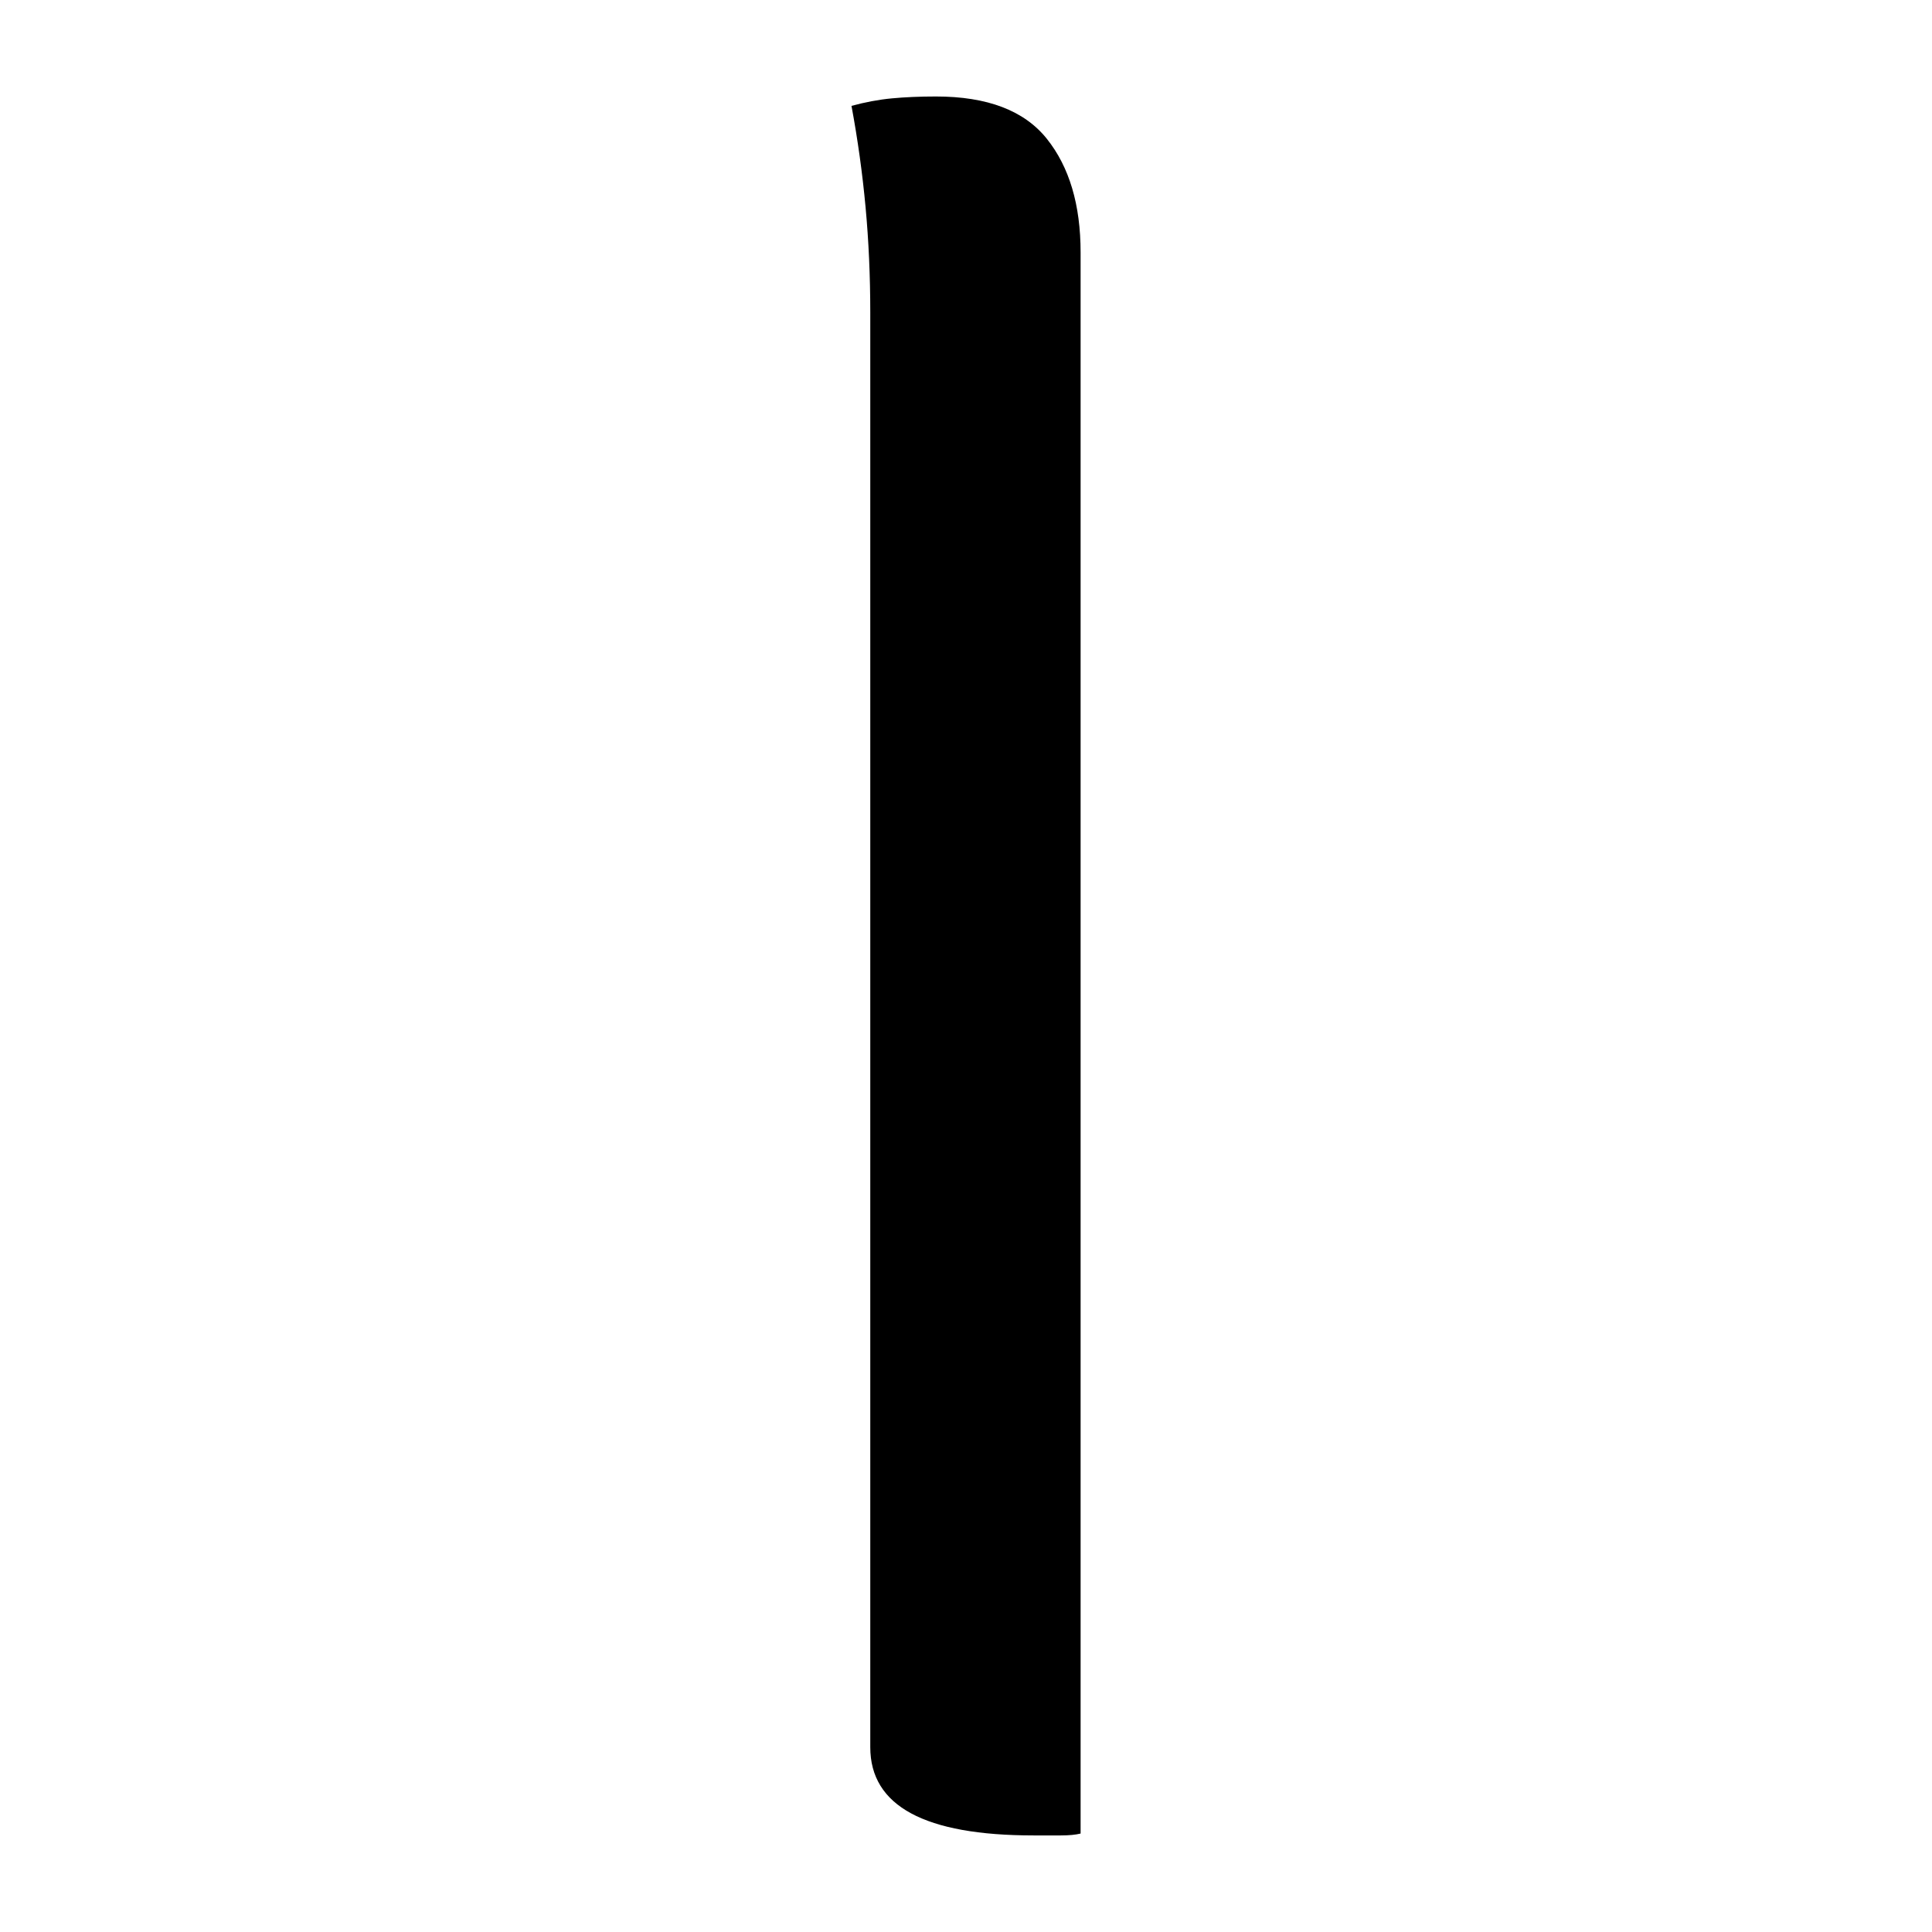 <?xml version="1.0" encoding="UTF-8"?>
<svg width="1000" height="1000" viewBox="0 0 1000 1000" version="1.1" xmlns="http://www.w3.org/2000/svg" xmlns:xlink="http://www.w3.org/1999/xlink">
 <path d="M117,379.5 c3.67,1.0,7.25,1.67,10.75,2 c3.5,0.33,7.42,0.5,11.75,0.5 c13.67,0,23.5,-3.75,29.5,-11.25 c6.0,-7.5,9,-17.58,9,-30.25 l0,-421 c-1.33,-0.33,-3.08,-0.5,-5.25,-0.5 c-2.17,0,-4.58,0,-7.25,0 c-29.0,0,-43.5,7.83,-43.5,23.5 l0,382 c0,9.67,-0.42,19.0,-1.25,28 c-0.83,9.0,-2.08,18.0,-3.75,27 Z M117,379.5" fill="rgb(0,0,0)" transform="matrix(1.944,0.0,0.0,-1.944,213.283,792.549)"/>
</svg>